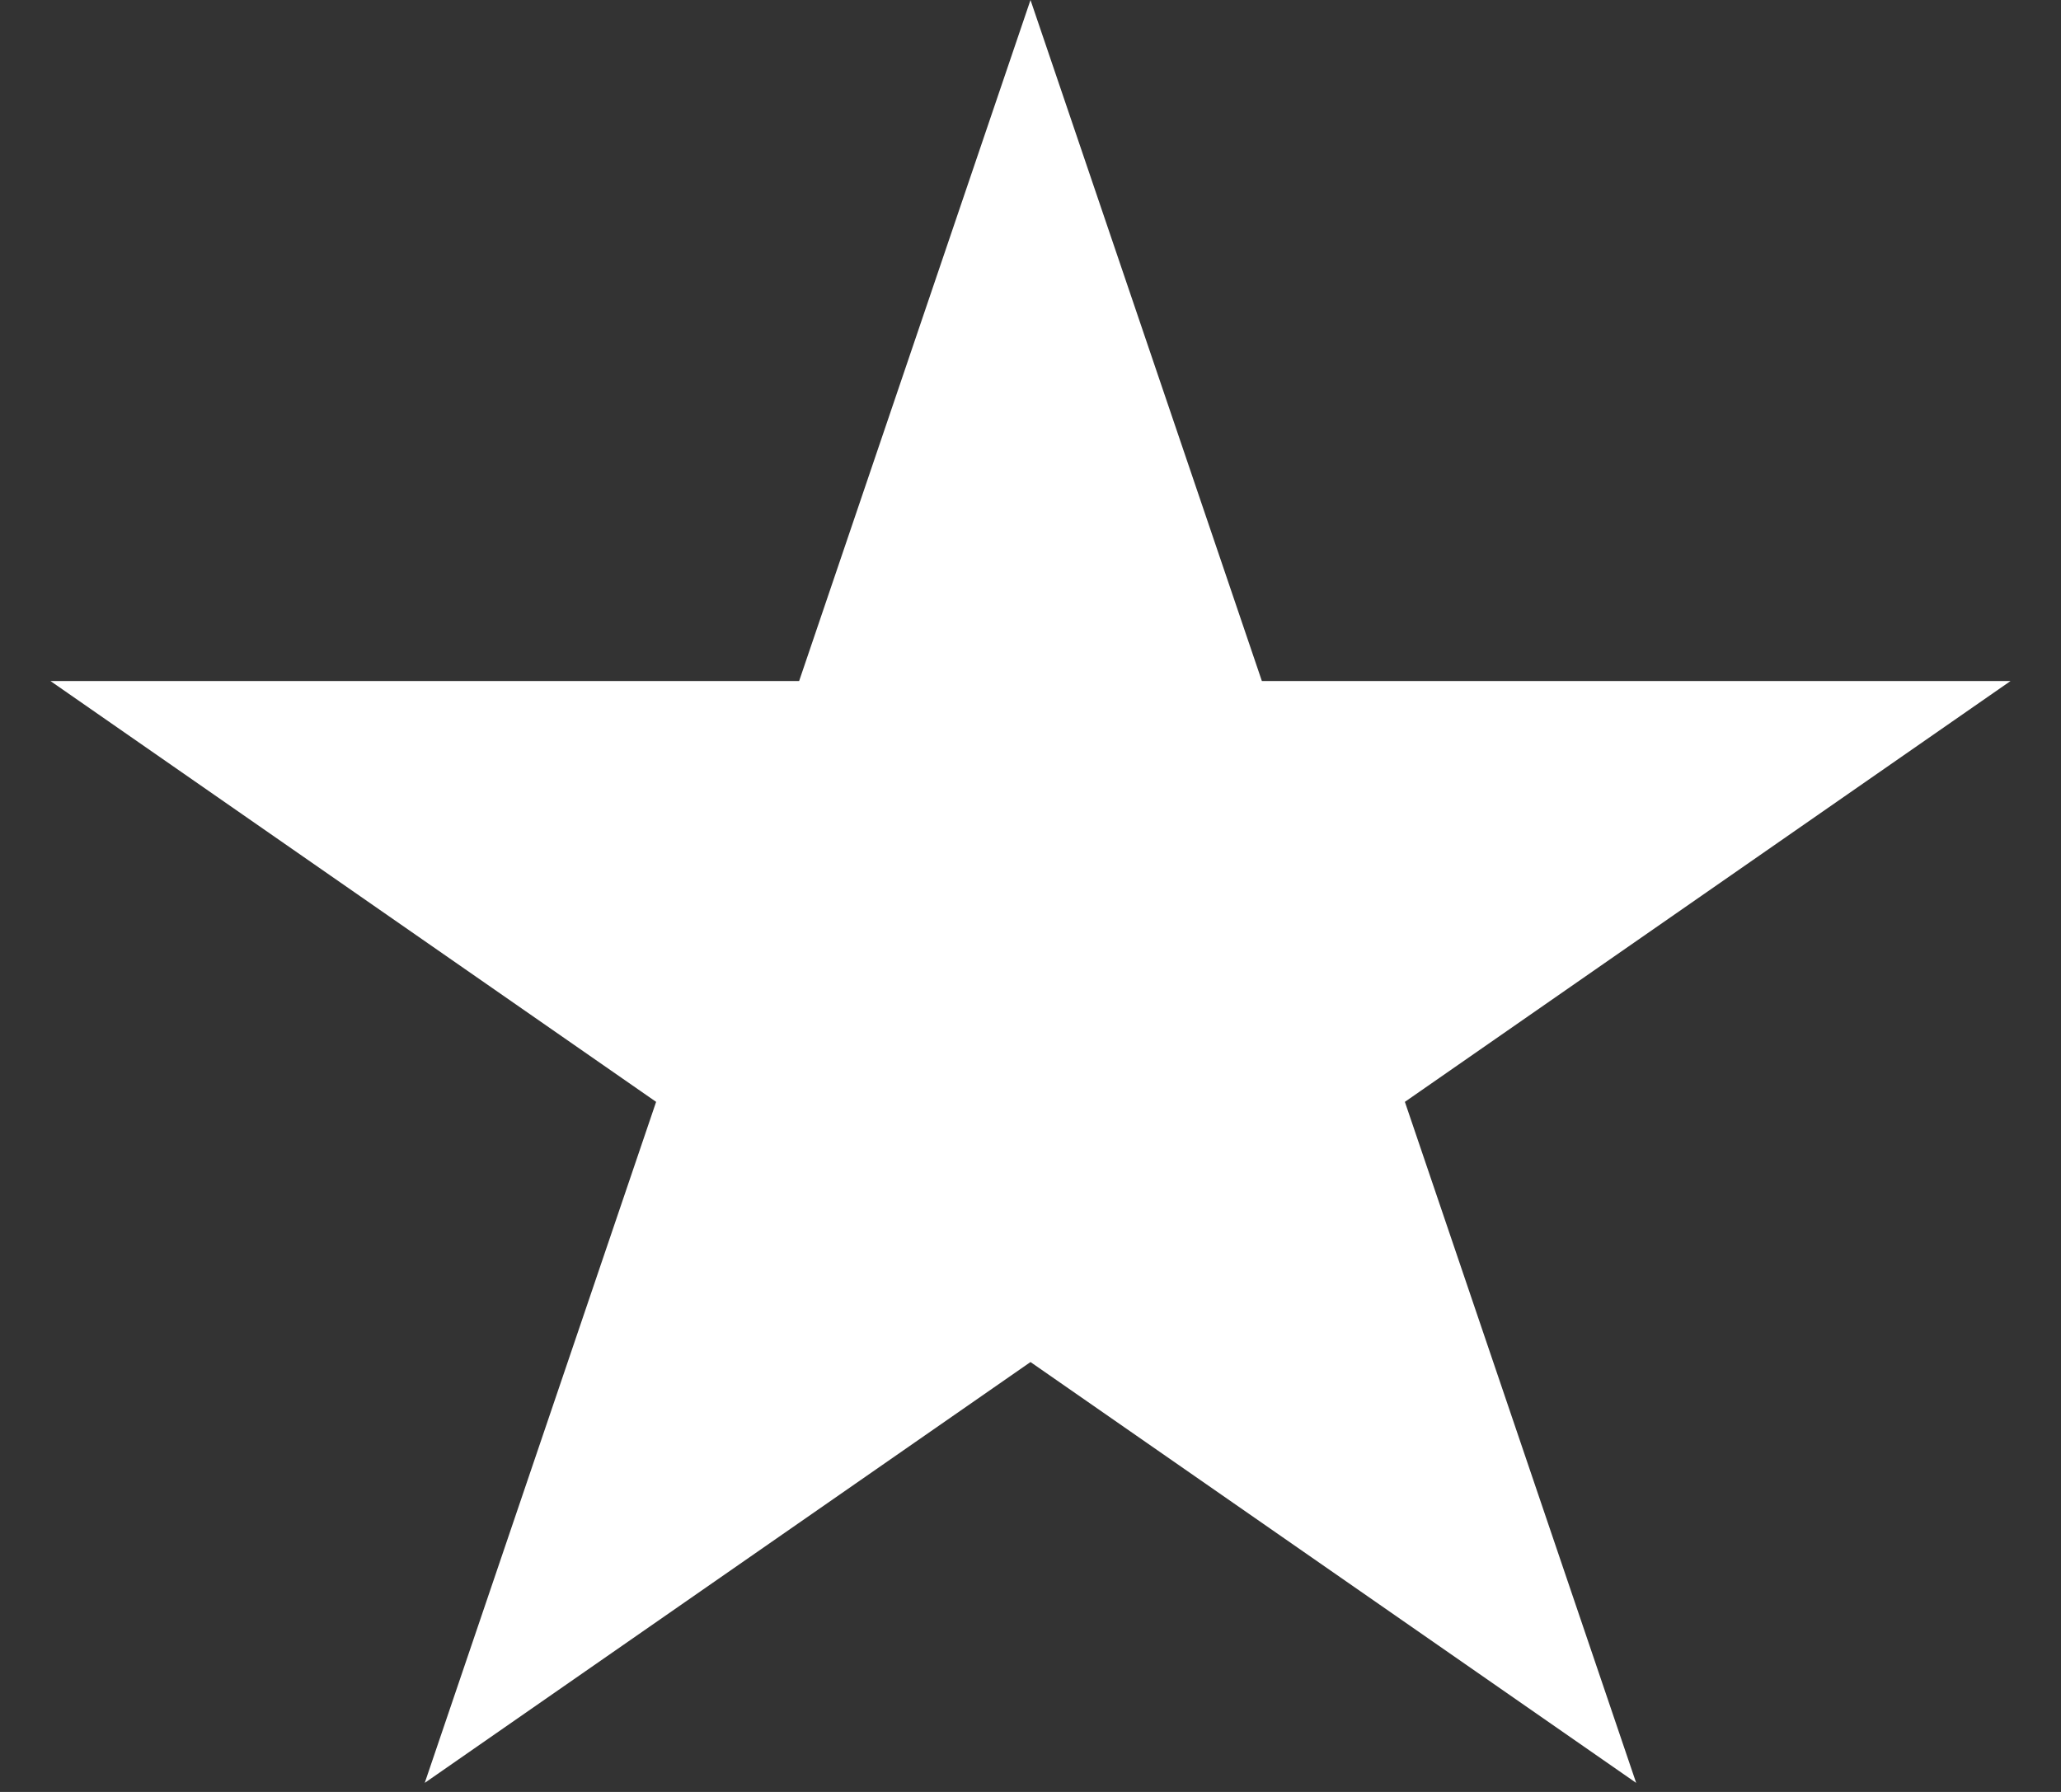 <?xml version="1.0" encoding="UTF-8" standalone="no"?><svg width='23' height='20' viewBox='0 0 23 20' fill='none' xmlns='http://www.w3.org/2000/svg'>
<rect x="0" y="0" width="23" height="20" fill="#333333" stroke="none"/>
<path d='M11.5 0L14.082 7.601H22.437L15.678 12.298L18.259 19.899L11.5 15.202L4.74 19.899L7.322 12.298L0.563 7.601H8.918L11.5 0Z' fill='white'/>
</svg>
